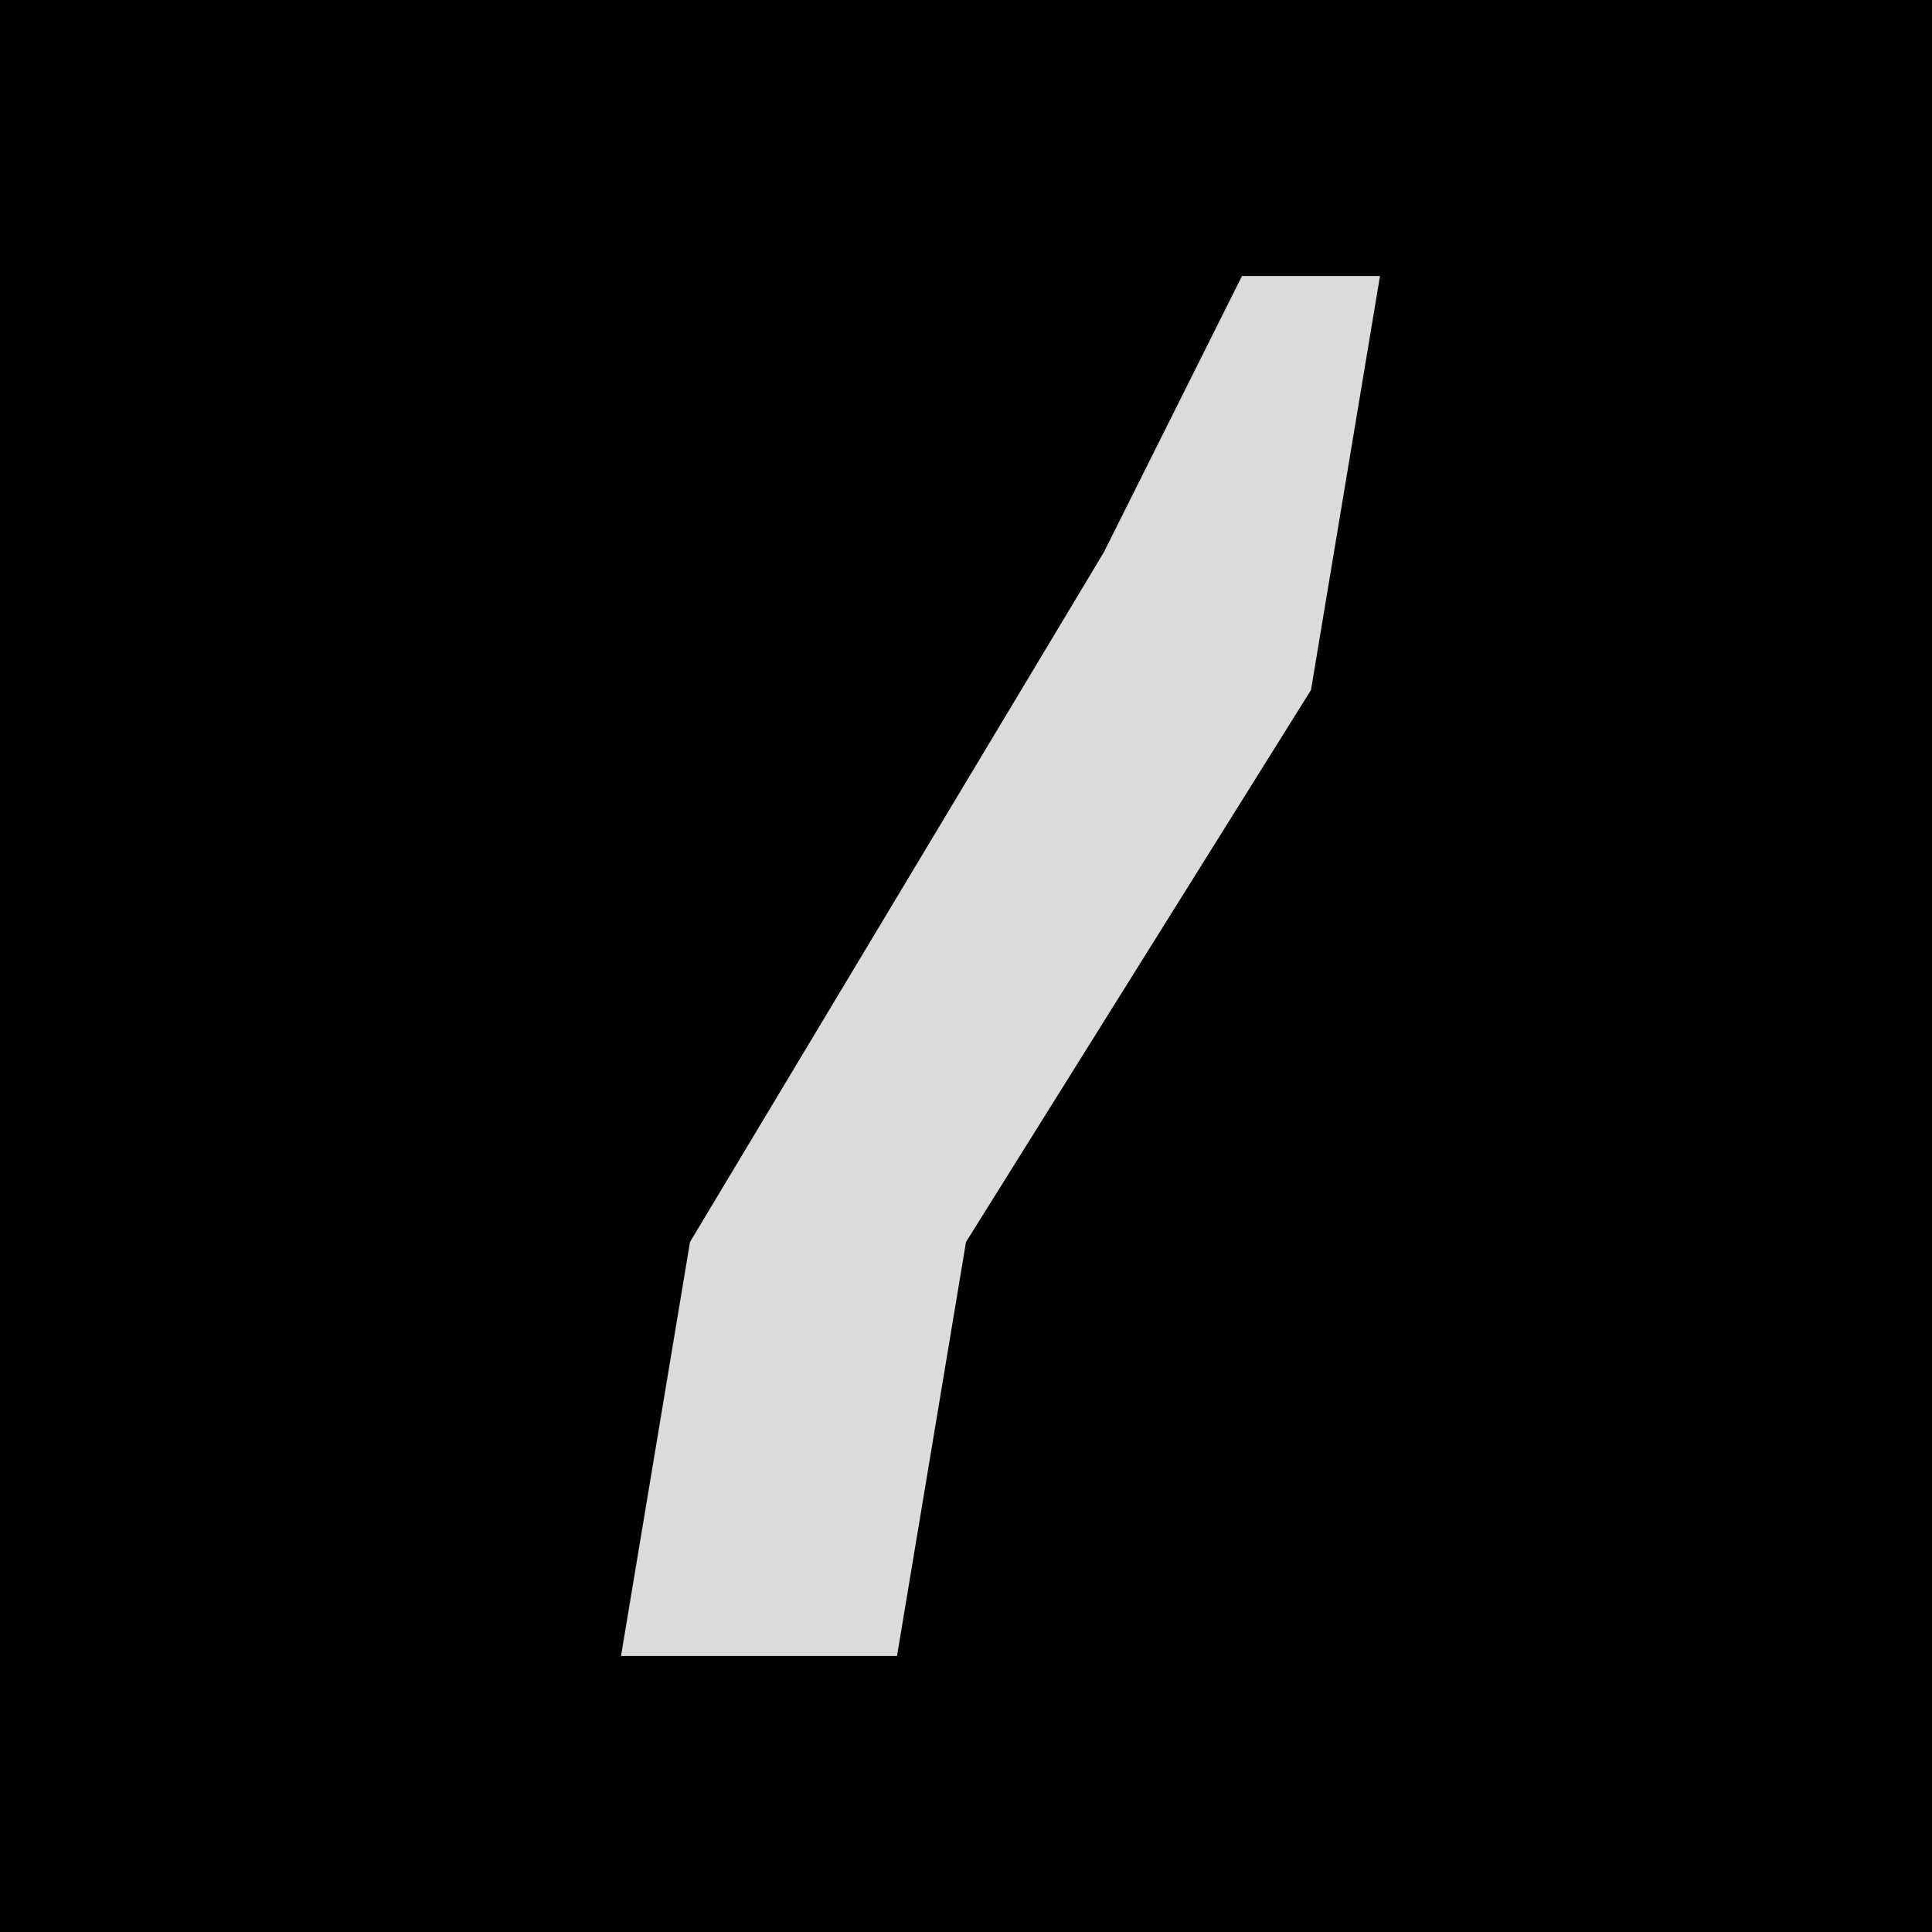 <?xml version="1.0" encoding="UTF-8"?>
<svg version="1.1" xmlns="http://www.w3.org/2000/svg" width="28" height="28">
<path d="M0,0 L28,0 L28,28 L0,28 Z " fill="#010101" transform="translate(0,0)"/>
<path d="M0,0 L2,0 L1,6 L-4,14 L-5,20 L-9,20 L-8,14 L-2,4 Z " fill="#DBDBDB" transform="translate(18,4)"/>
</svg>
